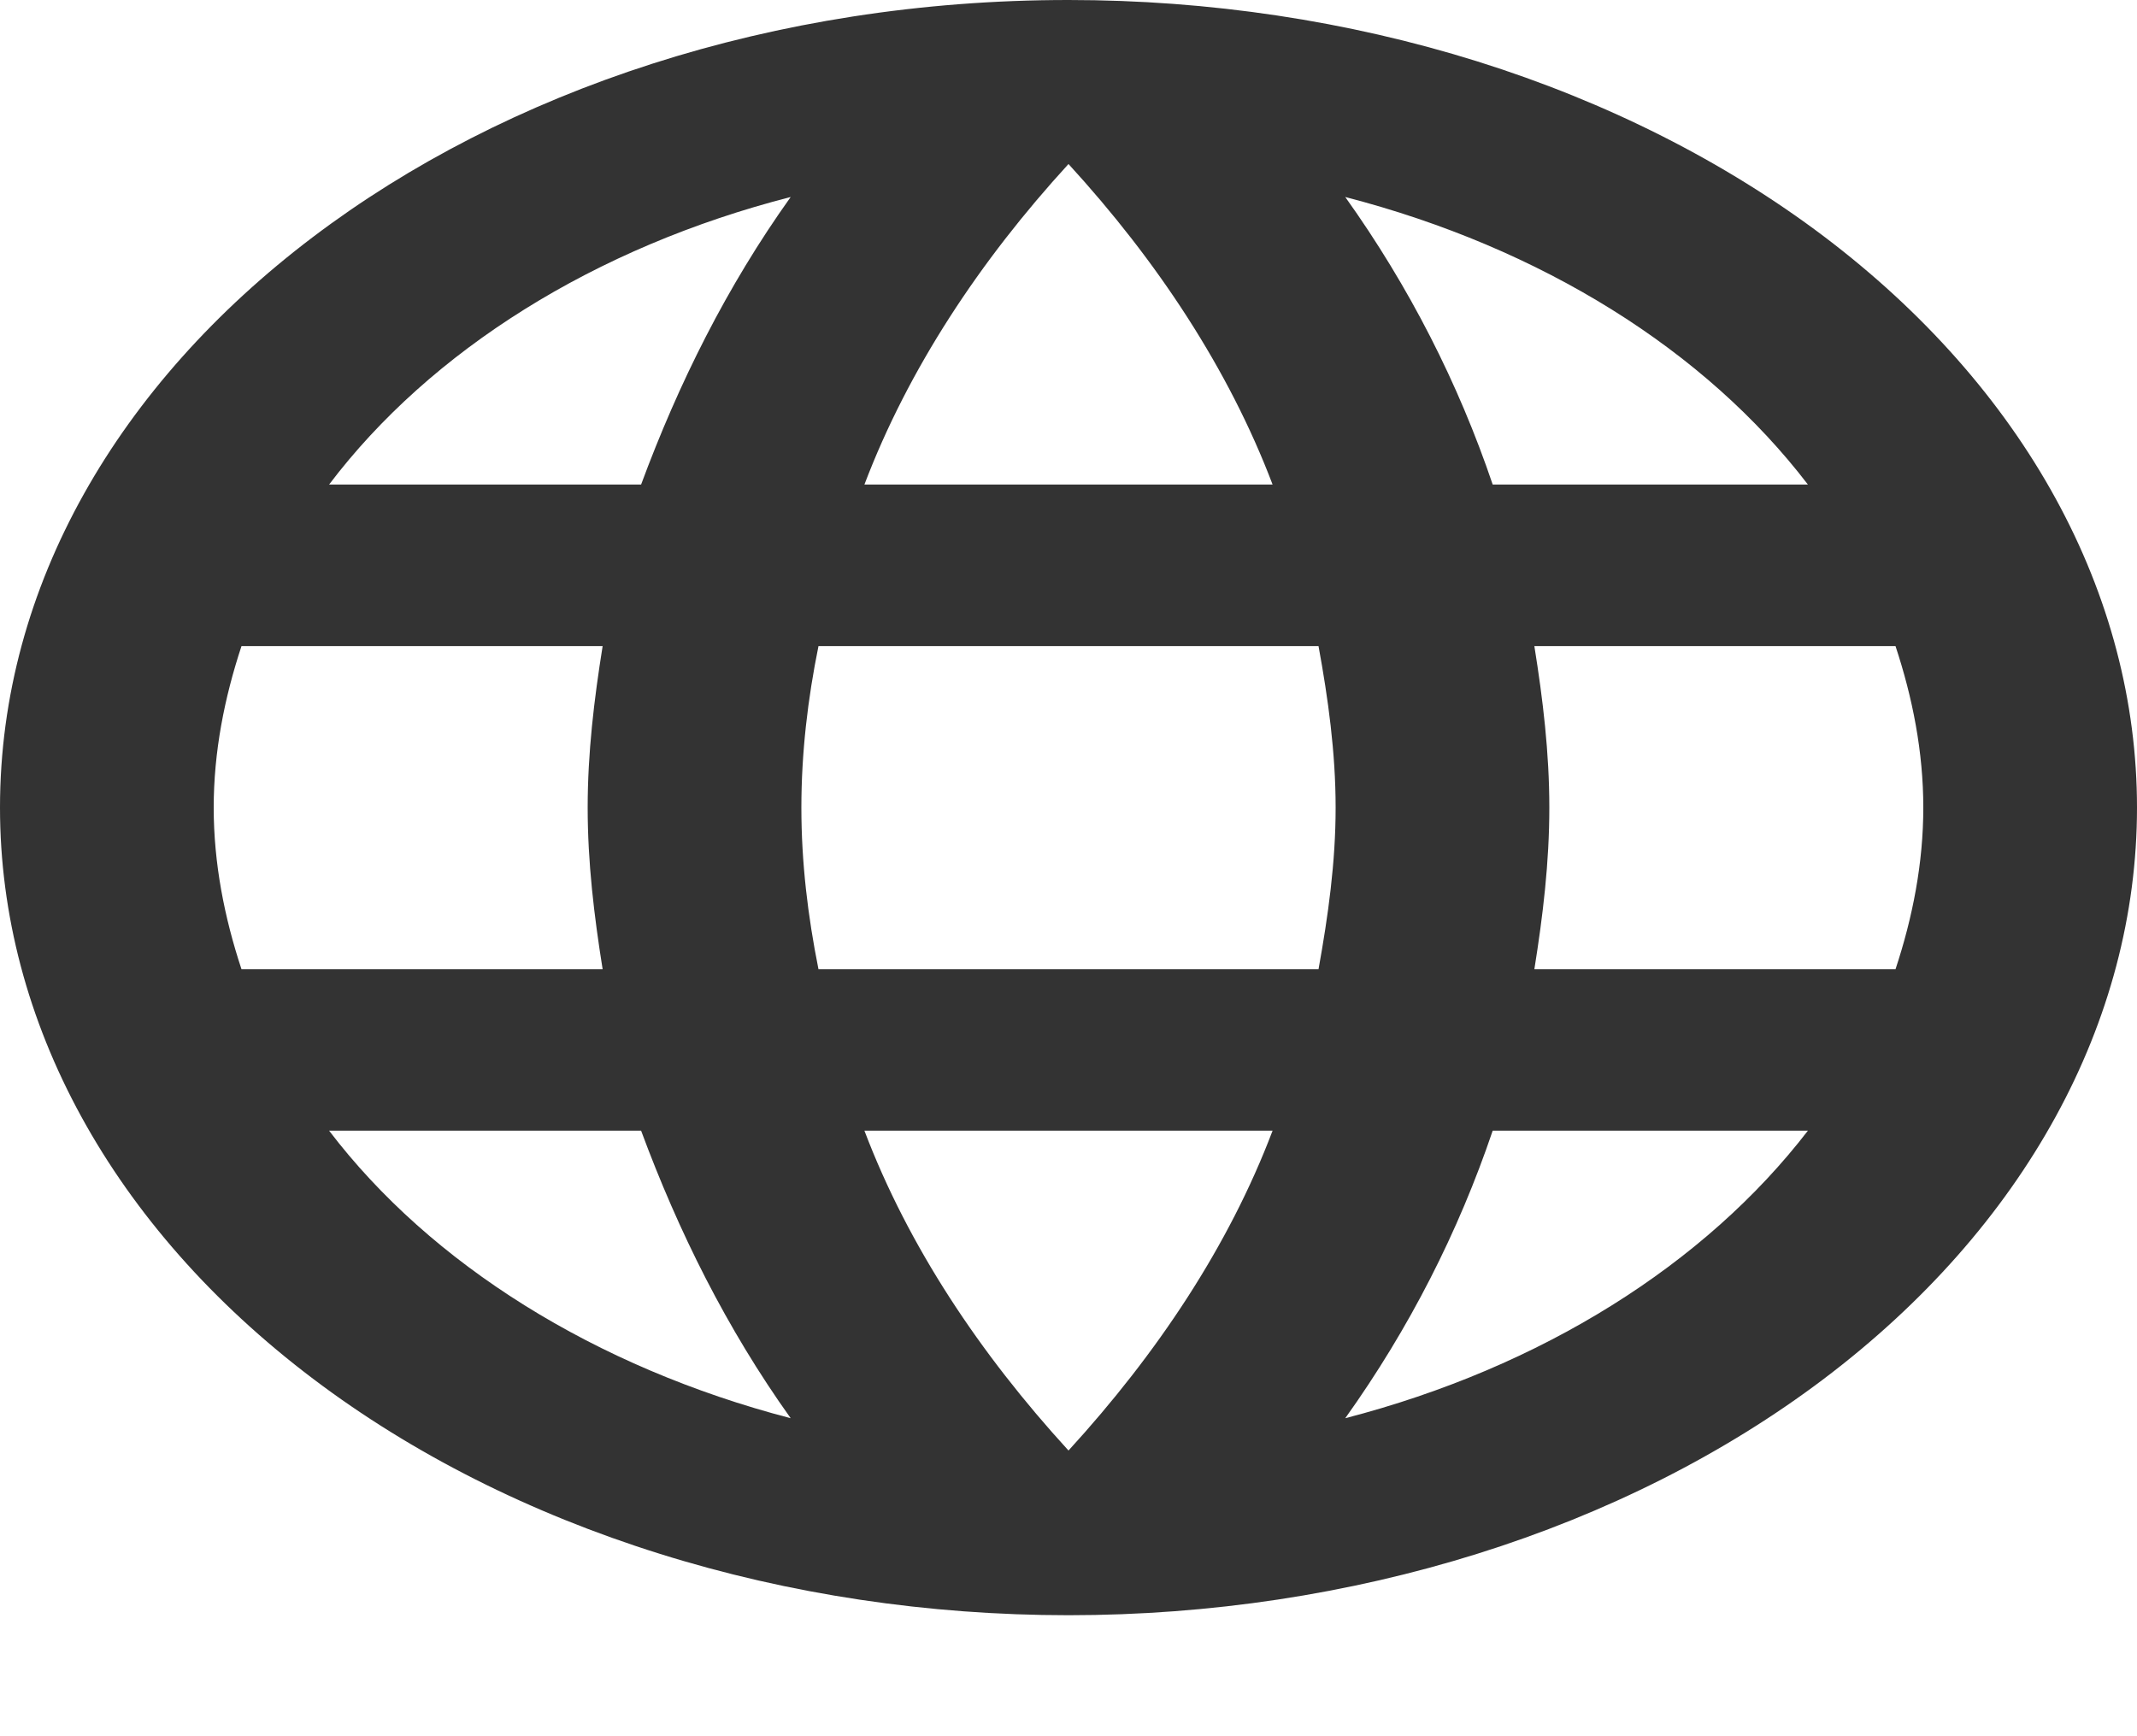 <svg width="16" height="13" viewBox="0 0 16 13" fill="none" xmlns="http://www.w3.org/2000/svg">
<path d="M11.488 7.257C11.552 6.857 11.6 6.458 11.6 6.047C11.6 5.636 11.552 5.237 11.488 4.838H14.192C14.32 5.225 14.4 5.63 14.4 6.047C14.4 6.464 14.32 6.87 14.192 7.257M10.072 10.619C10.552 9.947 10.92 9.222 11.176 8.466H13.536C12.768 9.464 11.544 10.238 10.072 10.619ZM9.872 7.257H6.128C6.048 6.857 6 6.458 6 6.047C6 5.636 6.048 5.231 6.128 4.838H9.872C9.944 5.231 10 5.636 10 6.047C10 6.458 9.944 6.857 9.872 7.257ZM8 10.861C7.336 10.135 6.8 9.331 6.472 8.466H9.528C9.2 9.331 8.664 10.135 8 10.861ZM4.8 3.628H2.464C3.224 2.624 4.456 1.85 5.92 1.475C5.44 2.147 5.08 2.872 4.8 3.628ZM2.464 8.466H4.8C5.08 9.222 5.44 9.947 5.92 10.619C4.456 10.238 3.224 9.464 2.464 8.466ZM1.808 7.257C1.68 6.87 1.6 6.464 1.6 6.047C1.6 5.63 1.68 5.225 1.808 4.838H4.512C4.448 5.237 4.4 5.636 4.4 6.047C4.4 6.458 4.448 6.857 4.512 7.257M8 1.228C8.664 1.953 9.2 2.764 9.528 3.628H6.472C6.8 2.764 7.336 1.953 8 1.228ZM13.536 3.628H11.176C10.92 2.872 10.552 2.147 10.072 1.475C11.544 1.856 12.768 2.624 13.536 3.628ZM8 0C3.576 0 0 2.721 0 6.047C0 7.651 0.843 9.189 2.343 10.323C3.086 10.885 3.968 11.33 4.939 11.634C5.909 11.938 6.949 12.094 8 12.094C10.122 12.094 12.157 11.457 13.657 10.323C15.157 9.189 16 7.651 16 6.047C16 5.253 15.793 4.467 15.391 3.733C14.989 2.999 14.4 2.333 13.657 1.771C12.914 1.21 12.032 0.764 11.062 0.46C10.091 0.156 9.051 0 8 0Z" fill="black" fill-opacity="0.8"/>
</svg>
